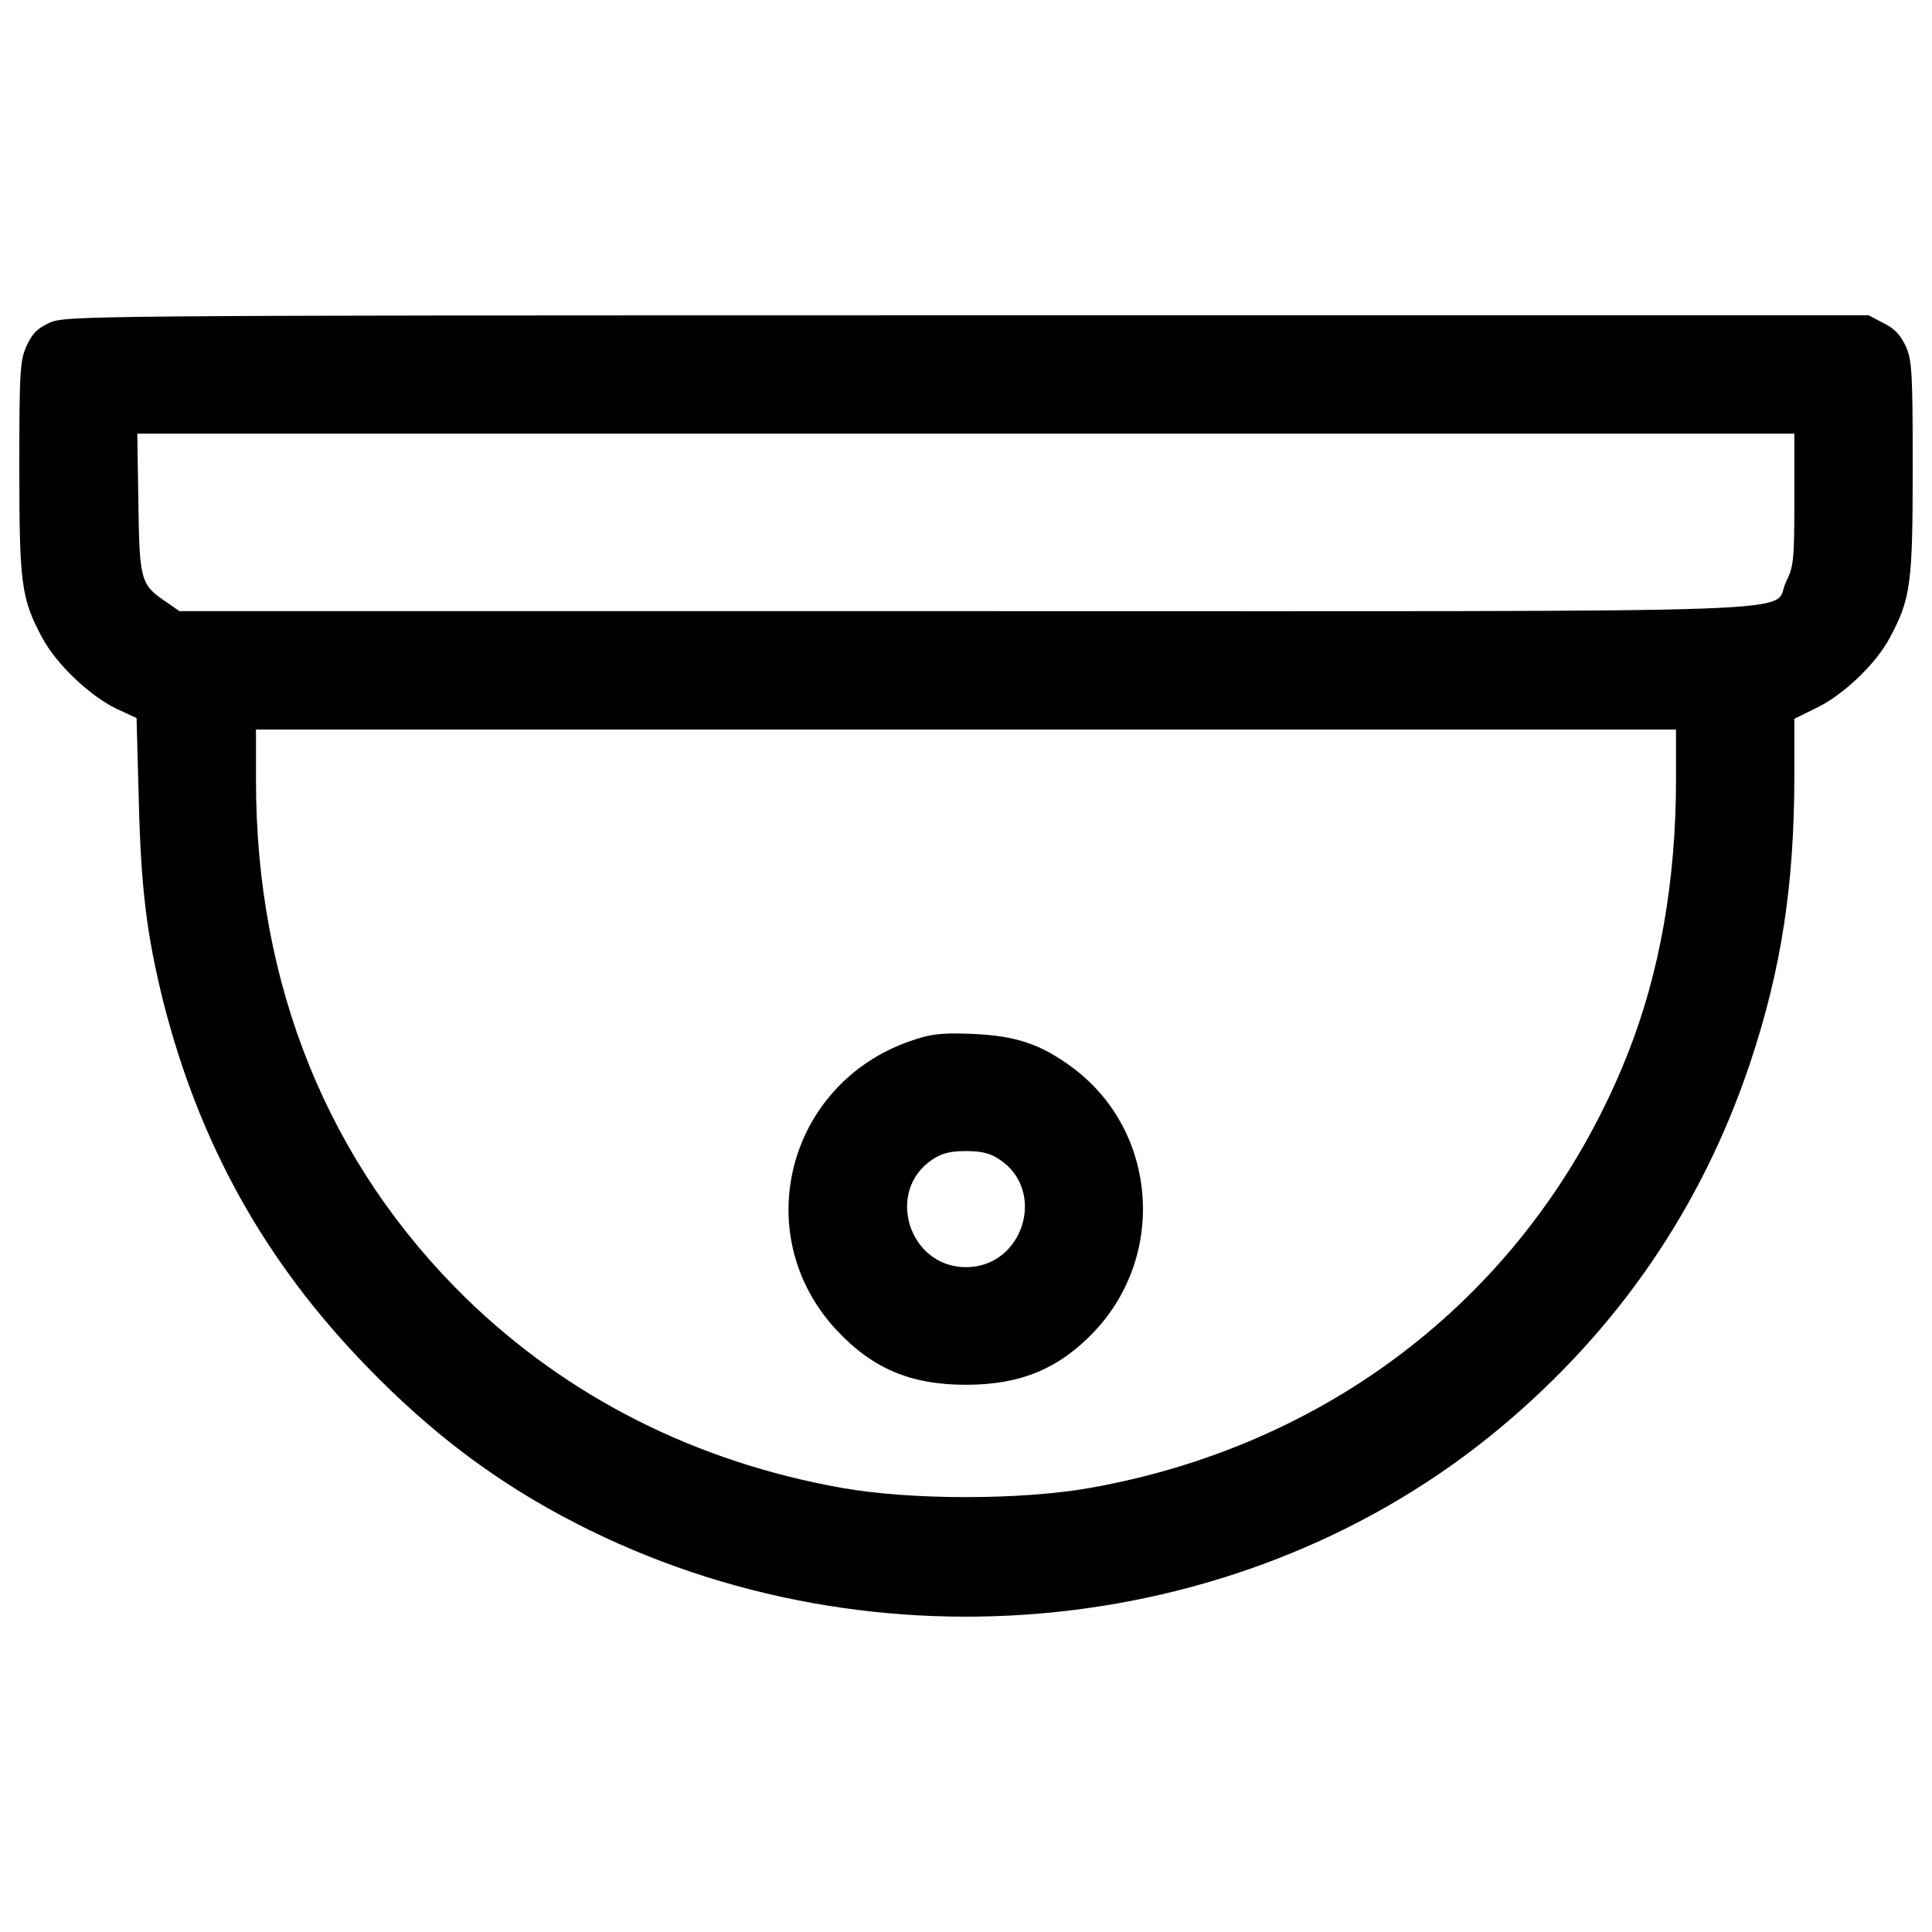 <?xml version="1.0" encoding="utf-8"?>
<!-- Svg Vector Icons : http://www.onlinewebfonts.com/icon -->
<!DOCTYPE svg PUBLIC "-//W3C//DTD SVG 1.1//EN" "http://www.w3.org/Graphics/SVG/1.1/DTD/svg11.dtd">
<svg version="1.1" xmlns="http://www.w3.org/2000/svg" xmlns:xlink="http://www.w3.org/1999/xlink" x="0px" y="0px" viewBox="0 0 1000 1000" enable-background="new 0 0 1000 1000" xml:space="preserve">
<g><g transform="translate(0,511) scale(0.1,-0.1)"><path d="M257,3439.6c-63.2-28.7-90-55.5-118.7-118.7c-34.4-74.6-38.3-128.2-38.3-627.8c0-604.8,9.6-681.4,118.7-884.3c72.7-135.9,245-300.5,384.7-367.5l103.4-47.9l11.5-426.8C729.7,507.2,760.4,268,844.6-72.7c187.6-738.8,526.4-1347.5,1054.6-1891.1c336.9-348.4,679.5-604.8,1083.4-811.6c1546.6-794.3,3479.8-593.4,4783.2,495.7C8376.4-1770.5,8810.9-1135,9059.7-388.5c160.8,482.3,227.8,920.7,227.8,1487.2v290.9l105.3,51.7c143.6,67,315.8,229.7,388.6,367.5c109.1,202.9,118.7,279.5,118.7,884.3c0,495.7-3.8,553.2-36.4,625.9c-26.8,57.4-59.3,91.9-114.8,118.7l-76.6,40.2H5005.7C425.4,3477.9,337.3,3476,257,3439.6z M9287.5,2524.7c0-313.9-3.8-346.4-42.1-424.9c-86.1-168.4,348.4-153.1-4247.3-153.1H928.8l-63.2,44c-137.8,91.9-143.6,111-149.3,513l-5.7,361.8h4287.5h4289.4V2524.7z M8675,1075.7c0-522.5-84.2-1003-250.7-1422.1c-472.8-1192.5-1496.8-2017.4-2783.1-2245.2c-356-63.2-926.4-63.2-1282.4,0c-754.1,134-1416.4,467-1944.7,980C1700.2-914.9,1325,7.7,1325,1070v264.1h3675h3675V1075.7z"/><path d="M4709.1-279.4c-635.5-222-834.5-1001-382.8-1491.1c187.6-202.9,386.6-287.1,673.8-287.1c281.4,0,480.4,82.3,664.2,275.6c373.2,396.2,325.4,1031.7-103.4,1359c-170.3,128.3-300.5,172.3-532.1,181.8C4866-235.4,4818.2-241.2,4709.1-279.4z M5174.2-891.9c245-162.7,122.5-557-174.2-557s-419.2,394.3-174.2,557c47.9,32.5,91.9,44,174.2,44C5082.3-847.9,5126.3-859.4,5174.2-891.9z"/></g></g>
</svg>